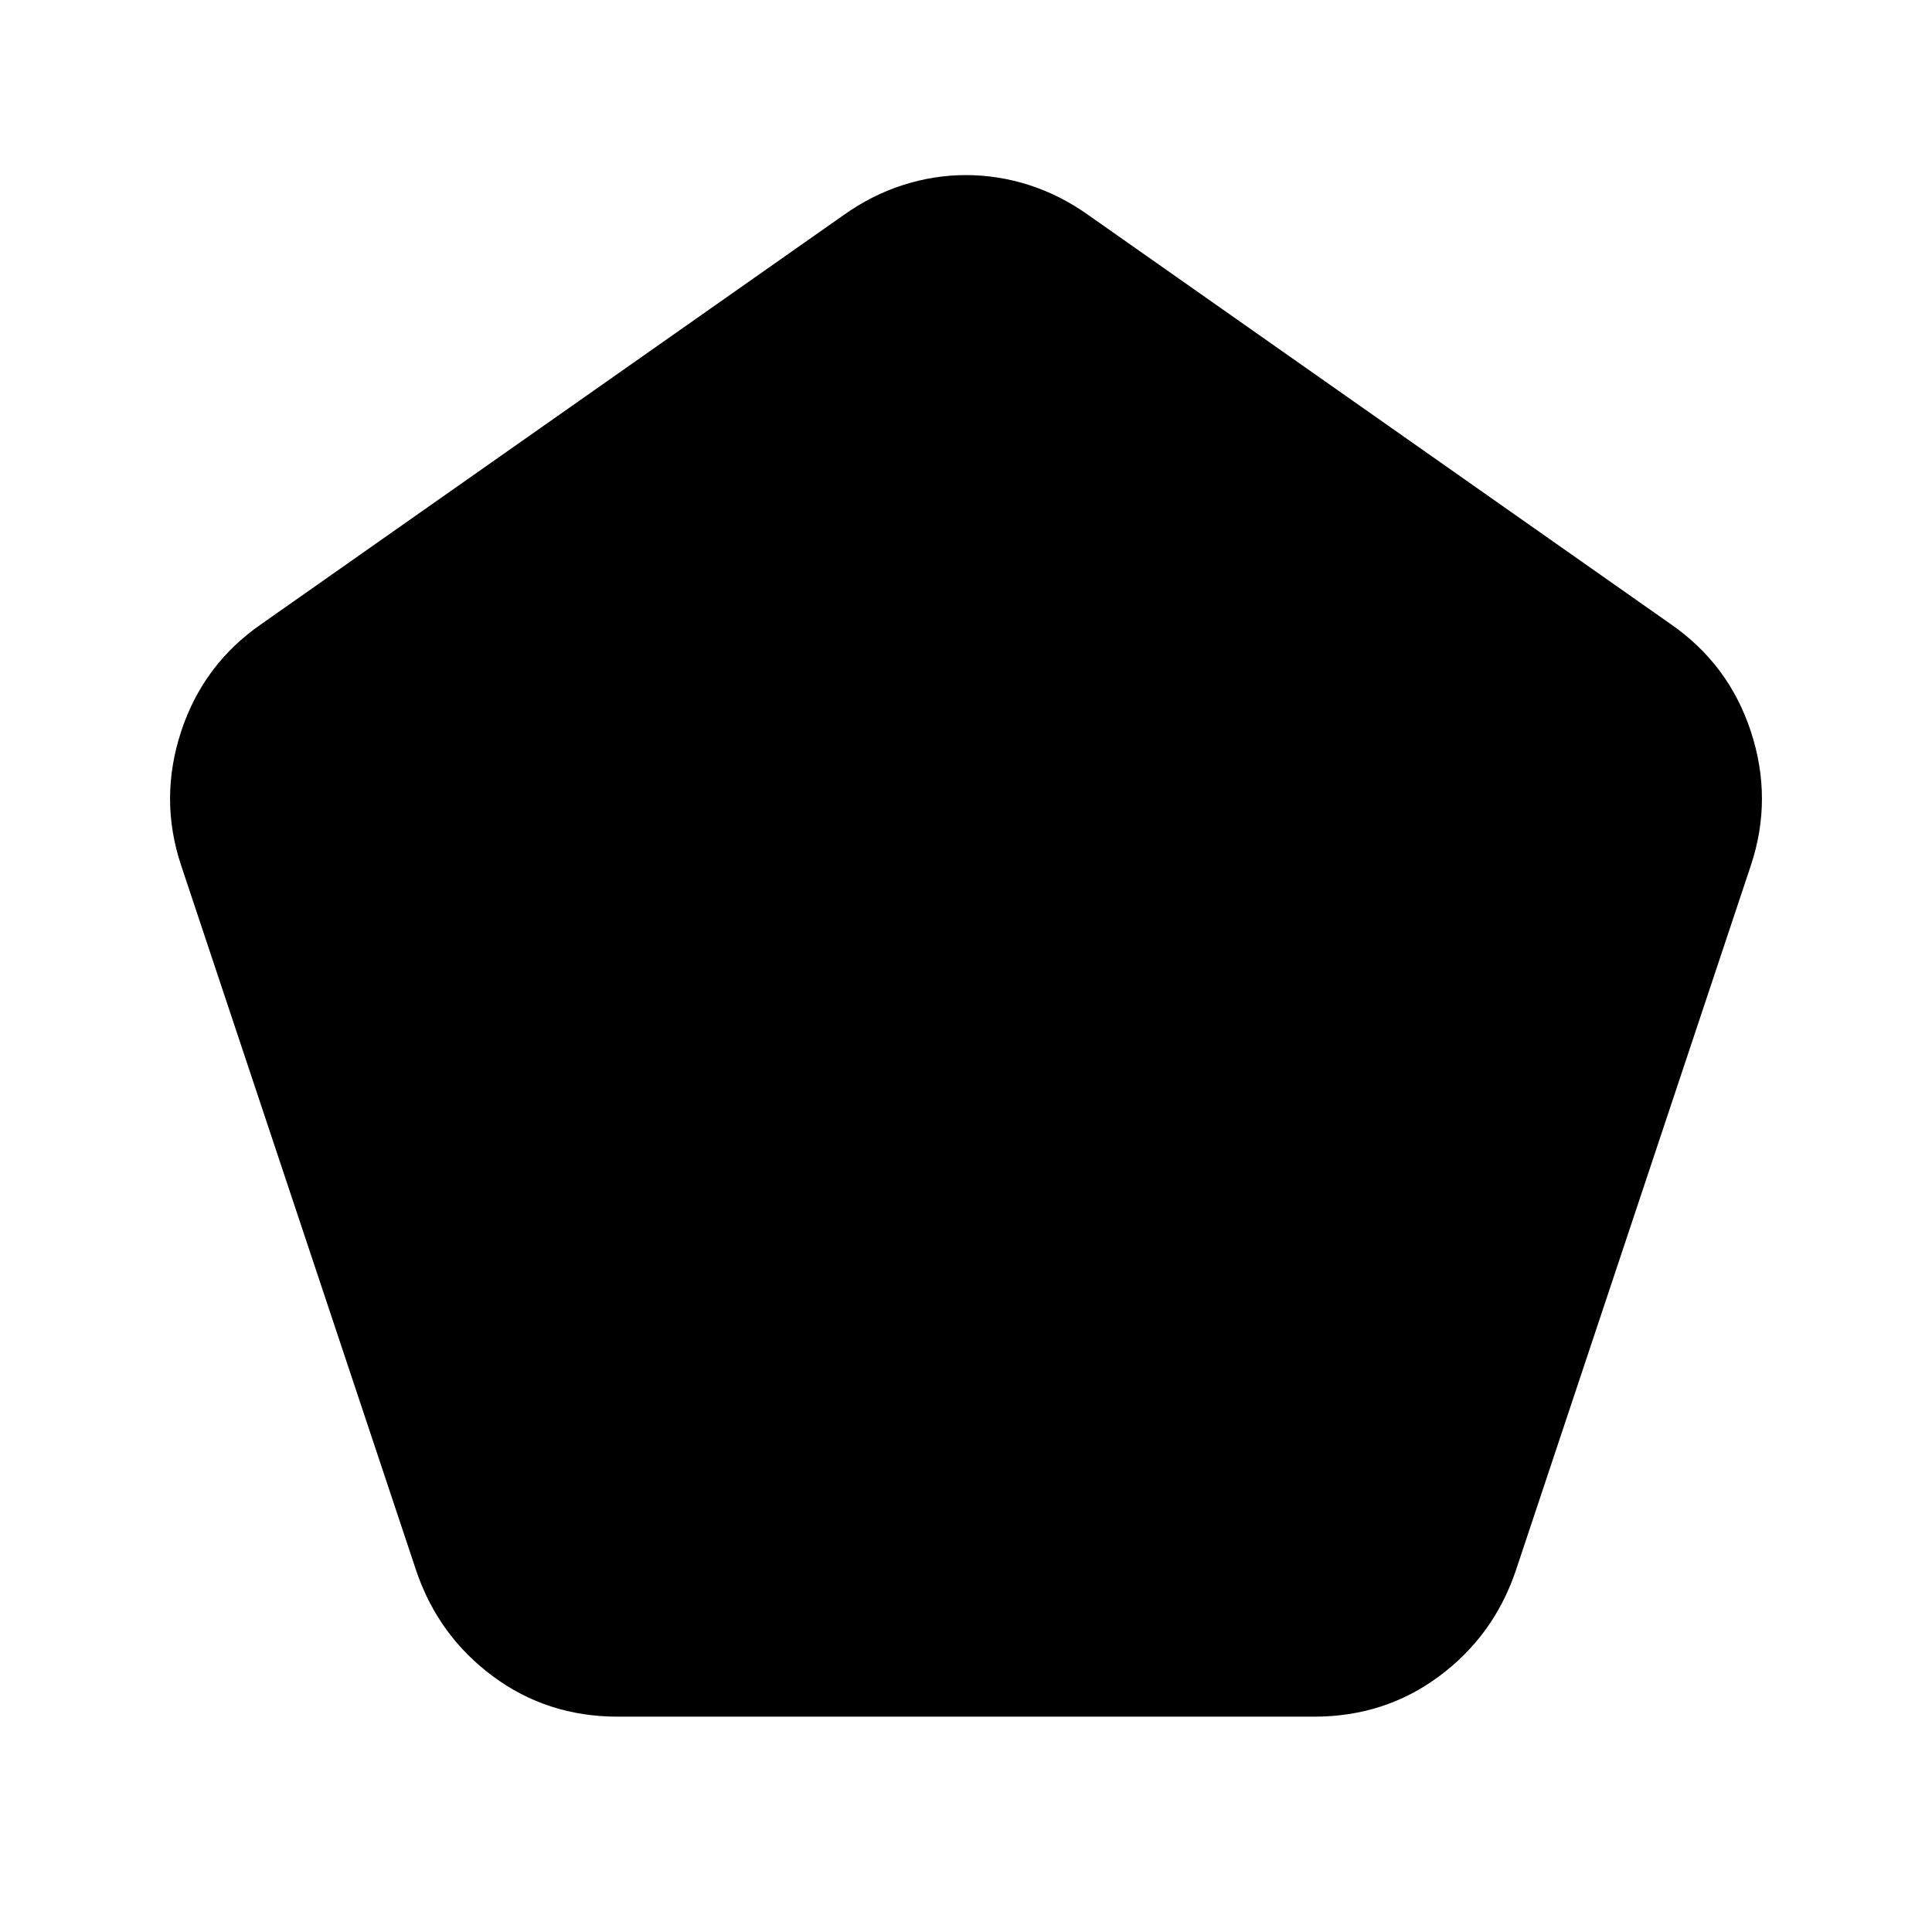 <svg xmlns="http://www.w3.org/2000/svg" height="24" width="24"><path d="M7.675 21.325q-.875 0-1.55-.5t-.95-1.3L2.25 10.75q-.275-.825 0-1.663.275-.837 1-1.337l7.225-5.075q.35-.25.738-.375.387-.125.787-.125t.788.125q.387.125.737.375L20.75 7.75q.725.5 1 1.337.275.838 0 1.663l-2.925 8.775q-.275.8-.95 1.3-.675.5-1.55.5Z"/></svg>